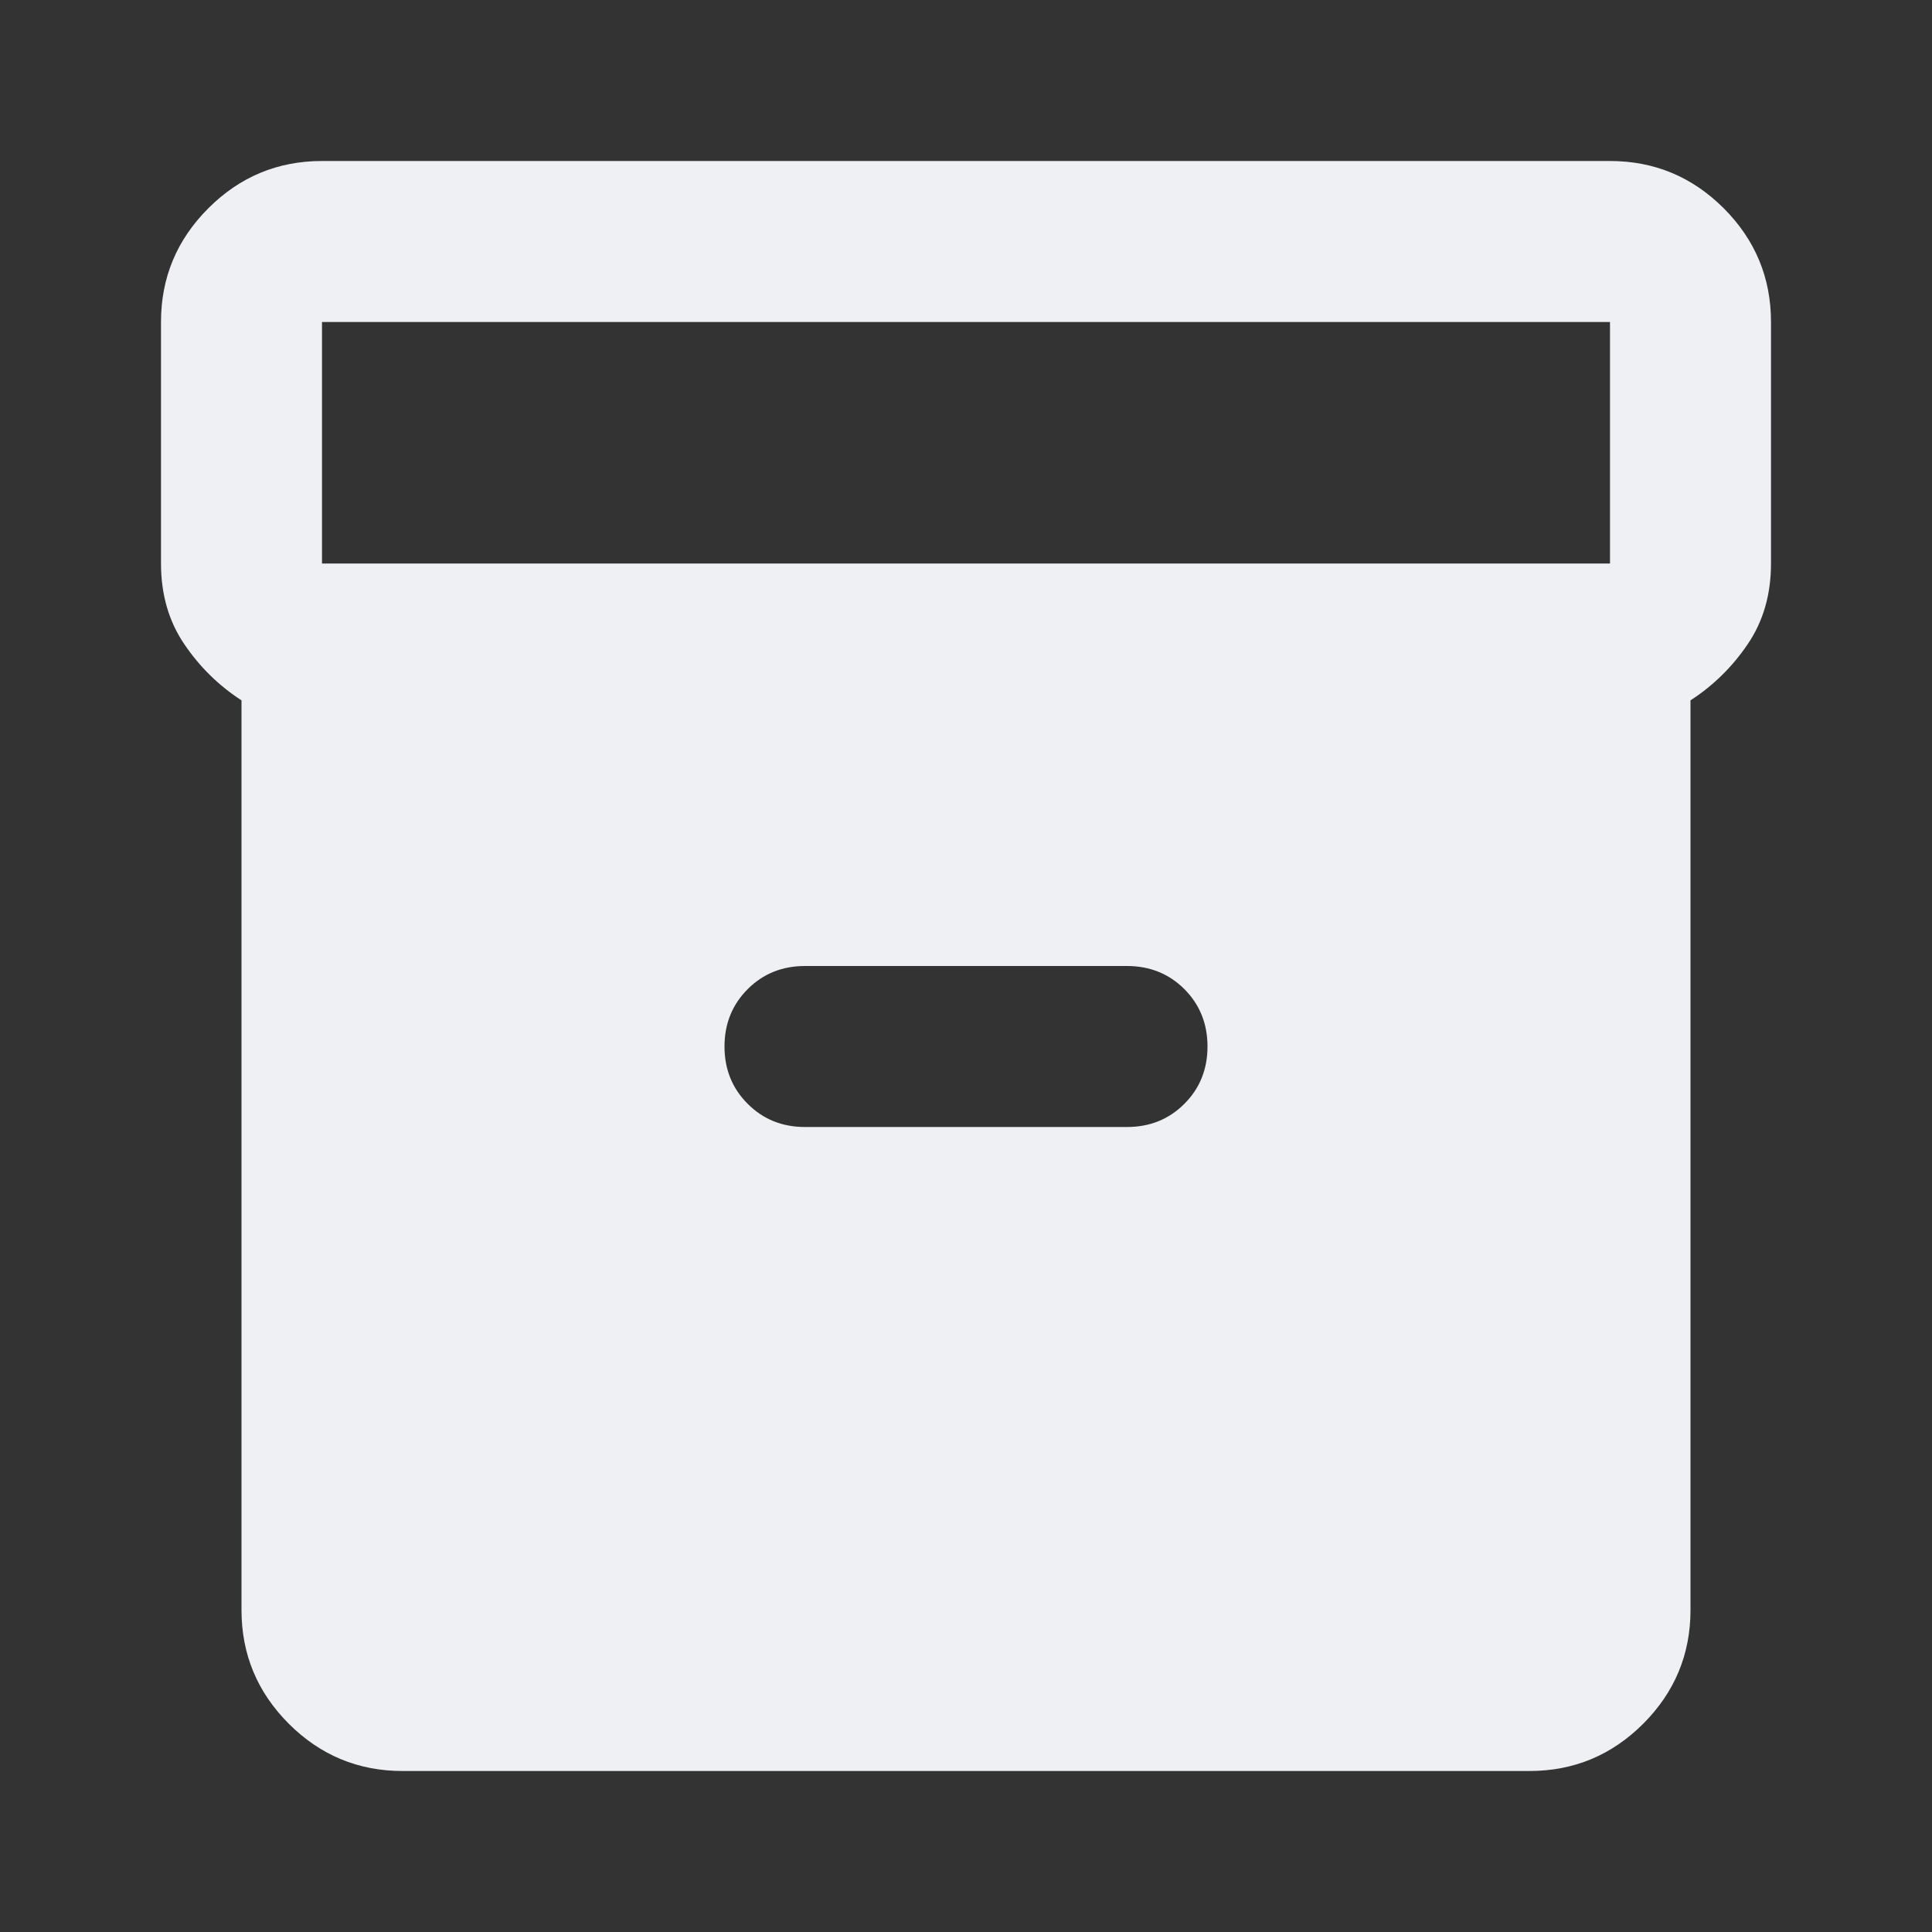 <svg width="30" height="30" viewBox="0 0 30 30" fill="none" xmlns="http://www.w3.org/2000/svg">
<rect x="0" y="0" width="30" height="30" fill="#333333" stroke="none"/>
<mask id="mask0_1304_27480" style="mask-type:alpha" maskUnits="userSpaceOnUse" x="0" y="0" width="30" height="30">
<rect width="30" height="30" fill="#D9D9D9"/>
</mask>
<g mask="url(#mask0_1304_27480)">
<path d="M6.25 27.5C5.562 27.5 4.974 27.255 4.484 26.766C3.995 26.276 3.75 25.688 3.75 25V10.875C3.396 10.646 3.099 10.354 2.86 10C2.62 9.646 2.5 9.229 2.5 8.75V5C2.5 4.312 2.745 3.724 3.235 3.234C3.724 2.745 4.312 2.5 5 2.5H25C25.688 2.5 26.276 2.745 26.766 3.234C27.255 3.724 27.5 4.312 27.5 5V8.75C27.5 9.229 27.38 9.646 27.14 10C26.901 10.354 26.604 10.646 26.25 10.875V25C26.25 25.688 26.005 26.276 25.516 26.766C25.026 27.255 24.438 27.5 23.75 27.5H6.25ZM25 8.75V5H5V8.75H25ZM12.5 17.5H17.5C17.854 17.5 18.151 17.38 18.391 17.14C18.63 16.901 18.75 16.604 18.75 16.25C18.75 15.896 18.63 15.599 18.391 15.359C18.151 15.12 17.854 15 17.5 15H12.5C12.146 15 11.849 15.12 11.61 15.359C11.37 15.599 11.25 15.896 11.25 16.25C11.25 16.604 11.37 16.901 11.61 17.14C11.849 17.38 12.146 17.5 12.5 17.5Z" fill="#EEF0F4"/>
</g>
</svg>
